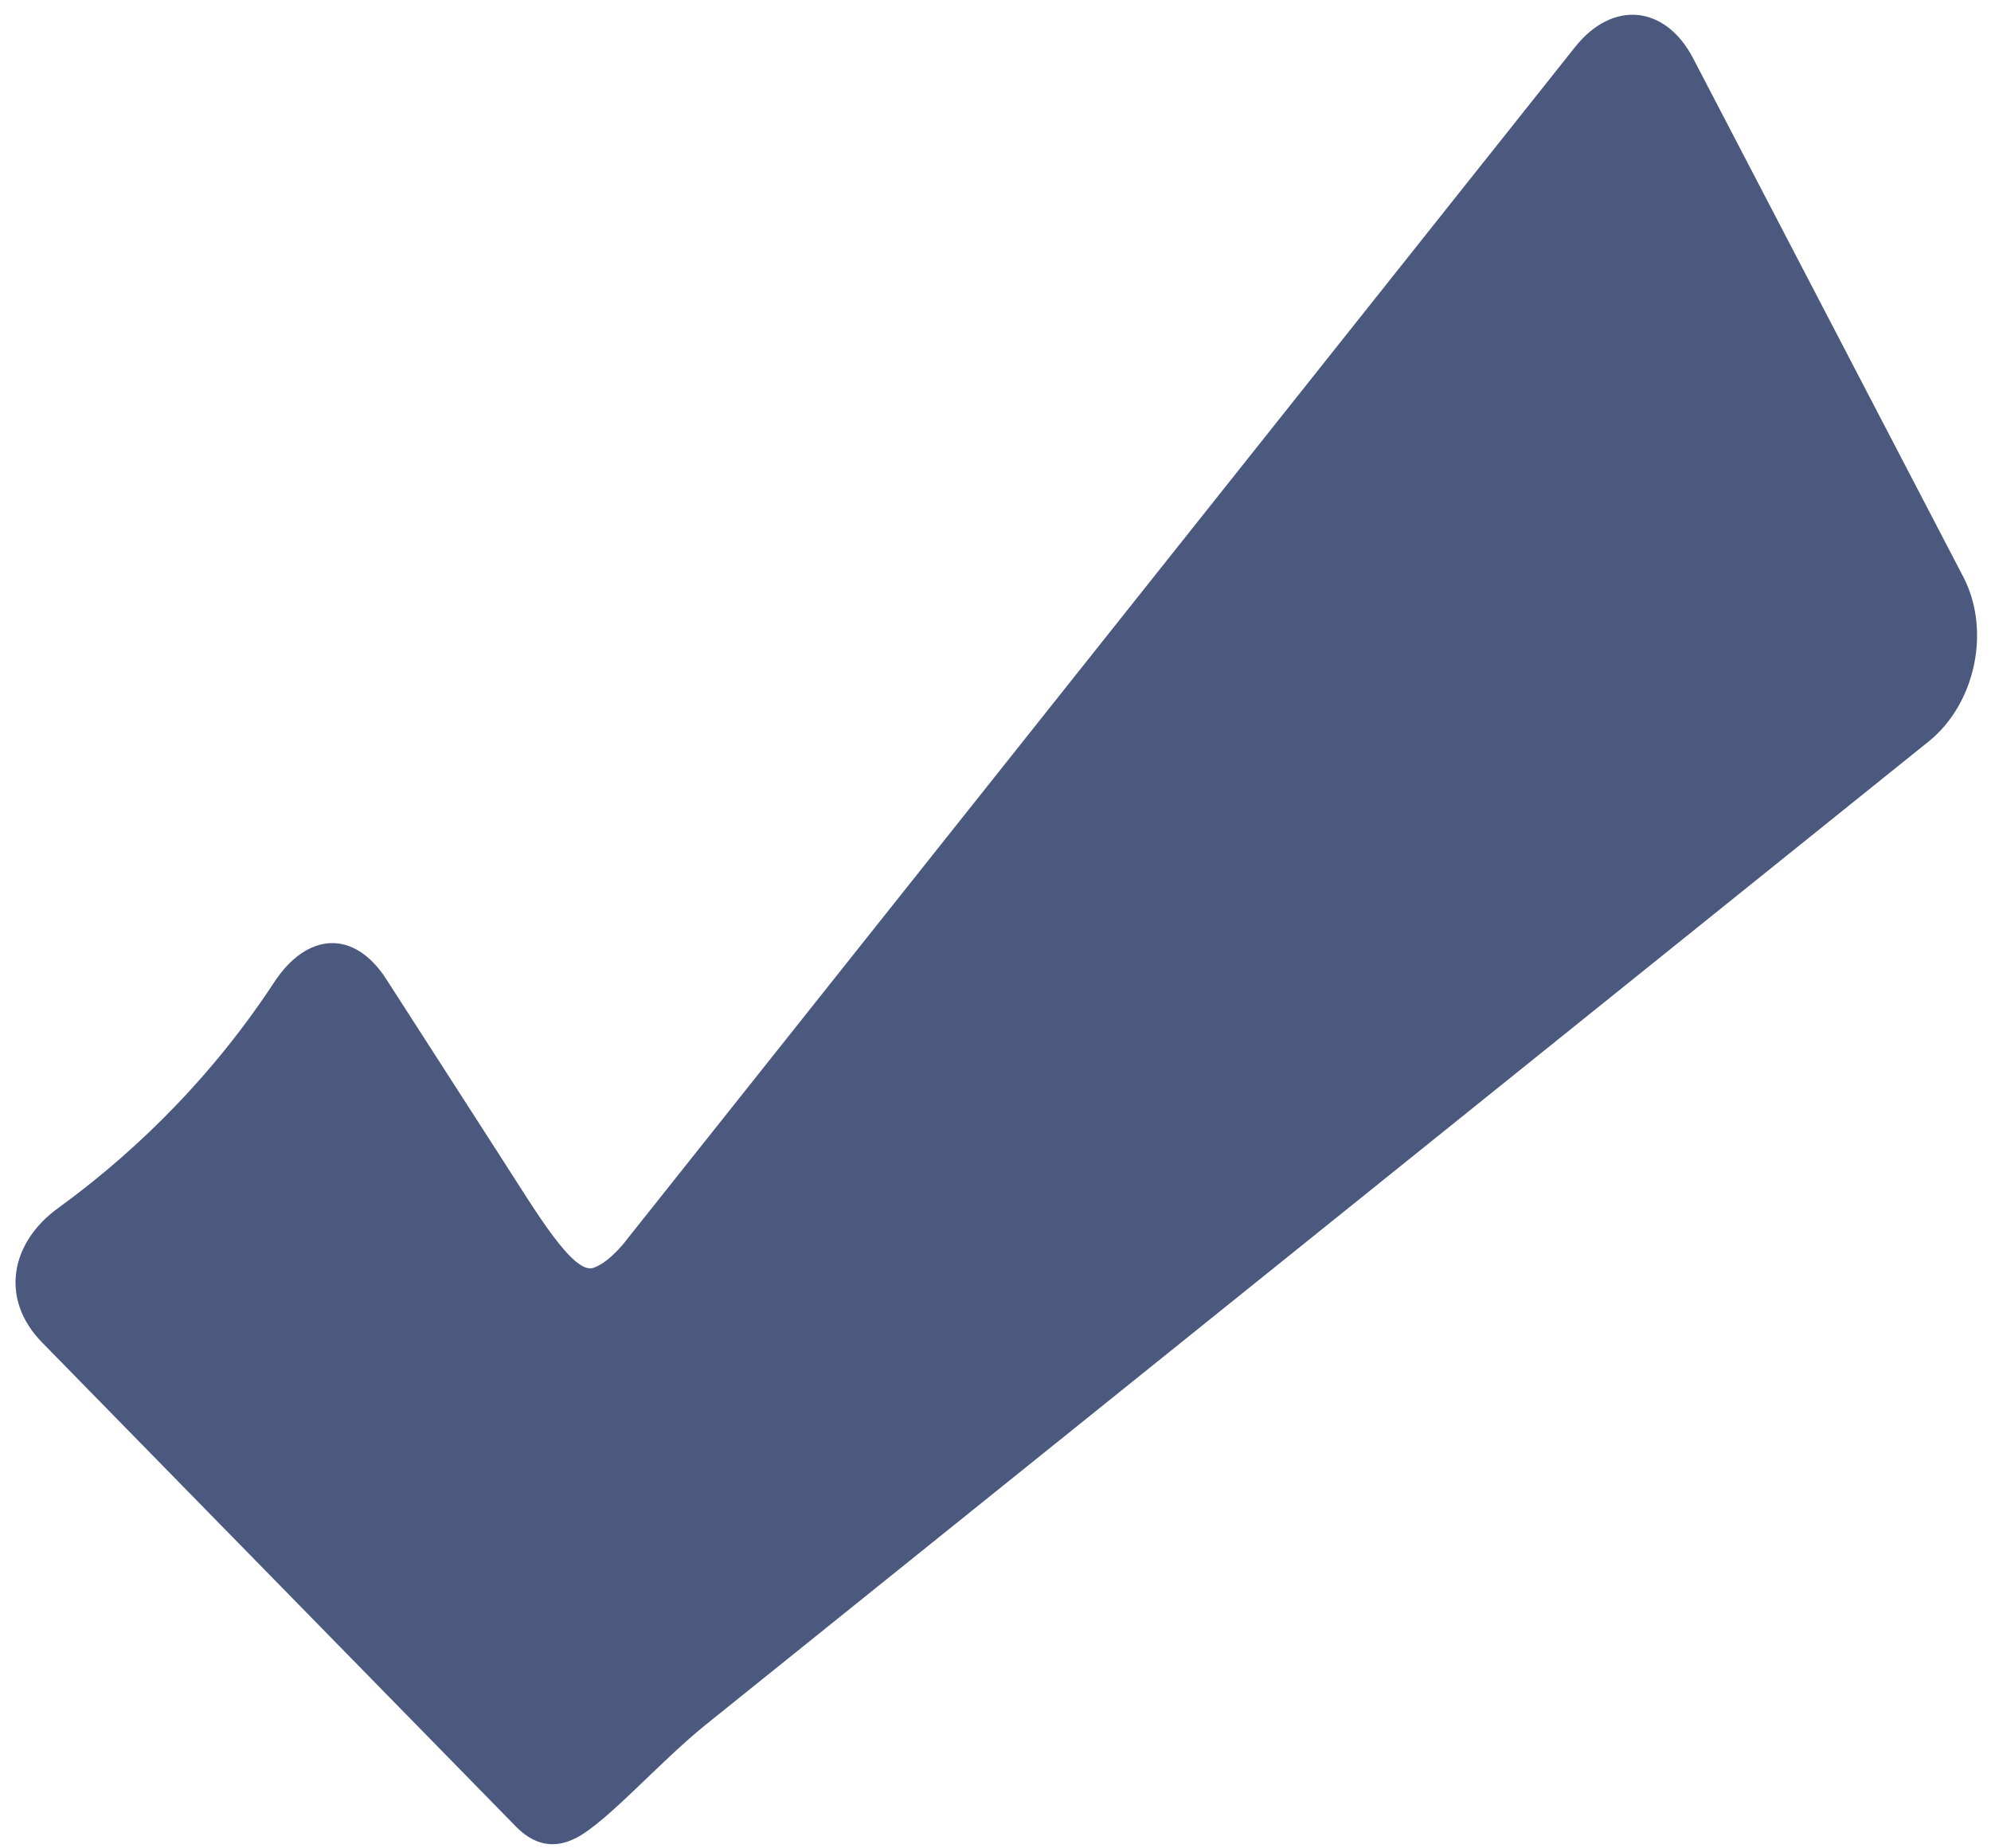 <svg id="SVGDoc" width="14" height="13" xmlns="http://www.w3.org/2000/svg" version="1.1" xmlns:xlink="http://www.w3.org/1999/xlink" xmlns:avocode="https://avocode.com/" viewBox="0 0 14 13"><defs><path d="M701.048,430.928c-0.122,0.063 -0.267,0.071 -0.414,-0.075l-3.339,-3.412c-0.295,-0.302 -0.226,-0.699 0.116,-0.946c0.437,-0.317 1.022,-0.832 1.516,-1.585c0.231,-0.353 0.562,-0.377 0.79,-0.022l0.823,1.279c0.229,0.355 0.492,0.8 0.633,0.75c0.057,-0.02 0.127,-0.07 0.21,-0.168l6.693,-8.419c0.263,-0.33 0.633,-0.295 0.829,0.079l1.9,3.648c0.195,0.374 0.087,0.891 -0.242,1.157l-8.601,6.917c-0.329,0.265 -0.69,0.682 -0.914,0.798z" id="Path-0"/></defs><desc>Generated with Avocode.</desc><g transform="matrix(1,0,0,1,-697,-418)"><g><title>Forma 1</title><use xlink:href="#Path-0" fill="#4c597f" fill-opacity="1"/></g></g></svg>